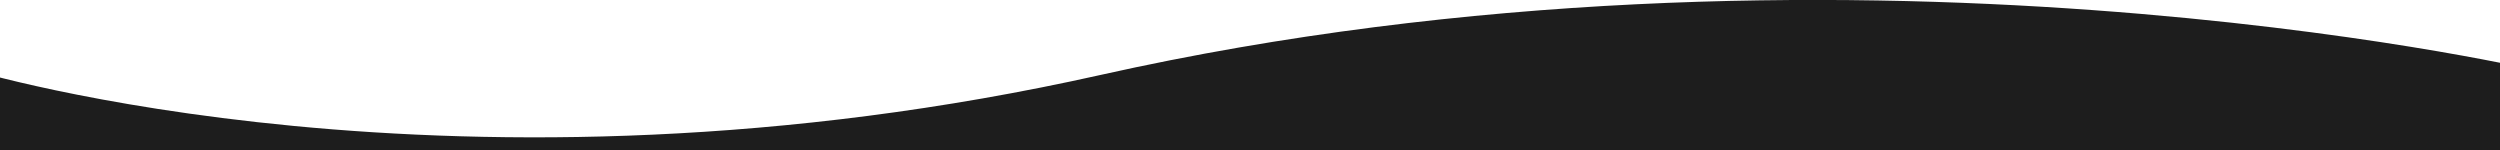 <?xml version="1.0" encoding="utf-8"?>
<!-- Generator: Adobe Illustrator 21.0.2, SVG Export Plug-In . SVG Version: 6.00 Build 0)  -->
<svg version="1.1" id="Layer_1" xmlns="http://www.w3.org/2000/svg" xmlns:xlink="http://www.w3.org/1999/xlink" x="0px" y="0px"
	 viewBox="0 0 1921.4 115.4" style="enable-background:new 0 0 1921.4 115.4;" xml:space="preserve">
<style type="text/css">
	.st0{fill:#1D1D1D;}
</style>
<g>
	<path class="st0" d="M846.3,57.5C352,168.1-23.6,53.2-23.6,53.2v62.2H1945V53.2C1945,53.2,1413.5-69.4,846.3,57.5z"/>
</g>
</svg>
